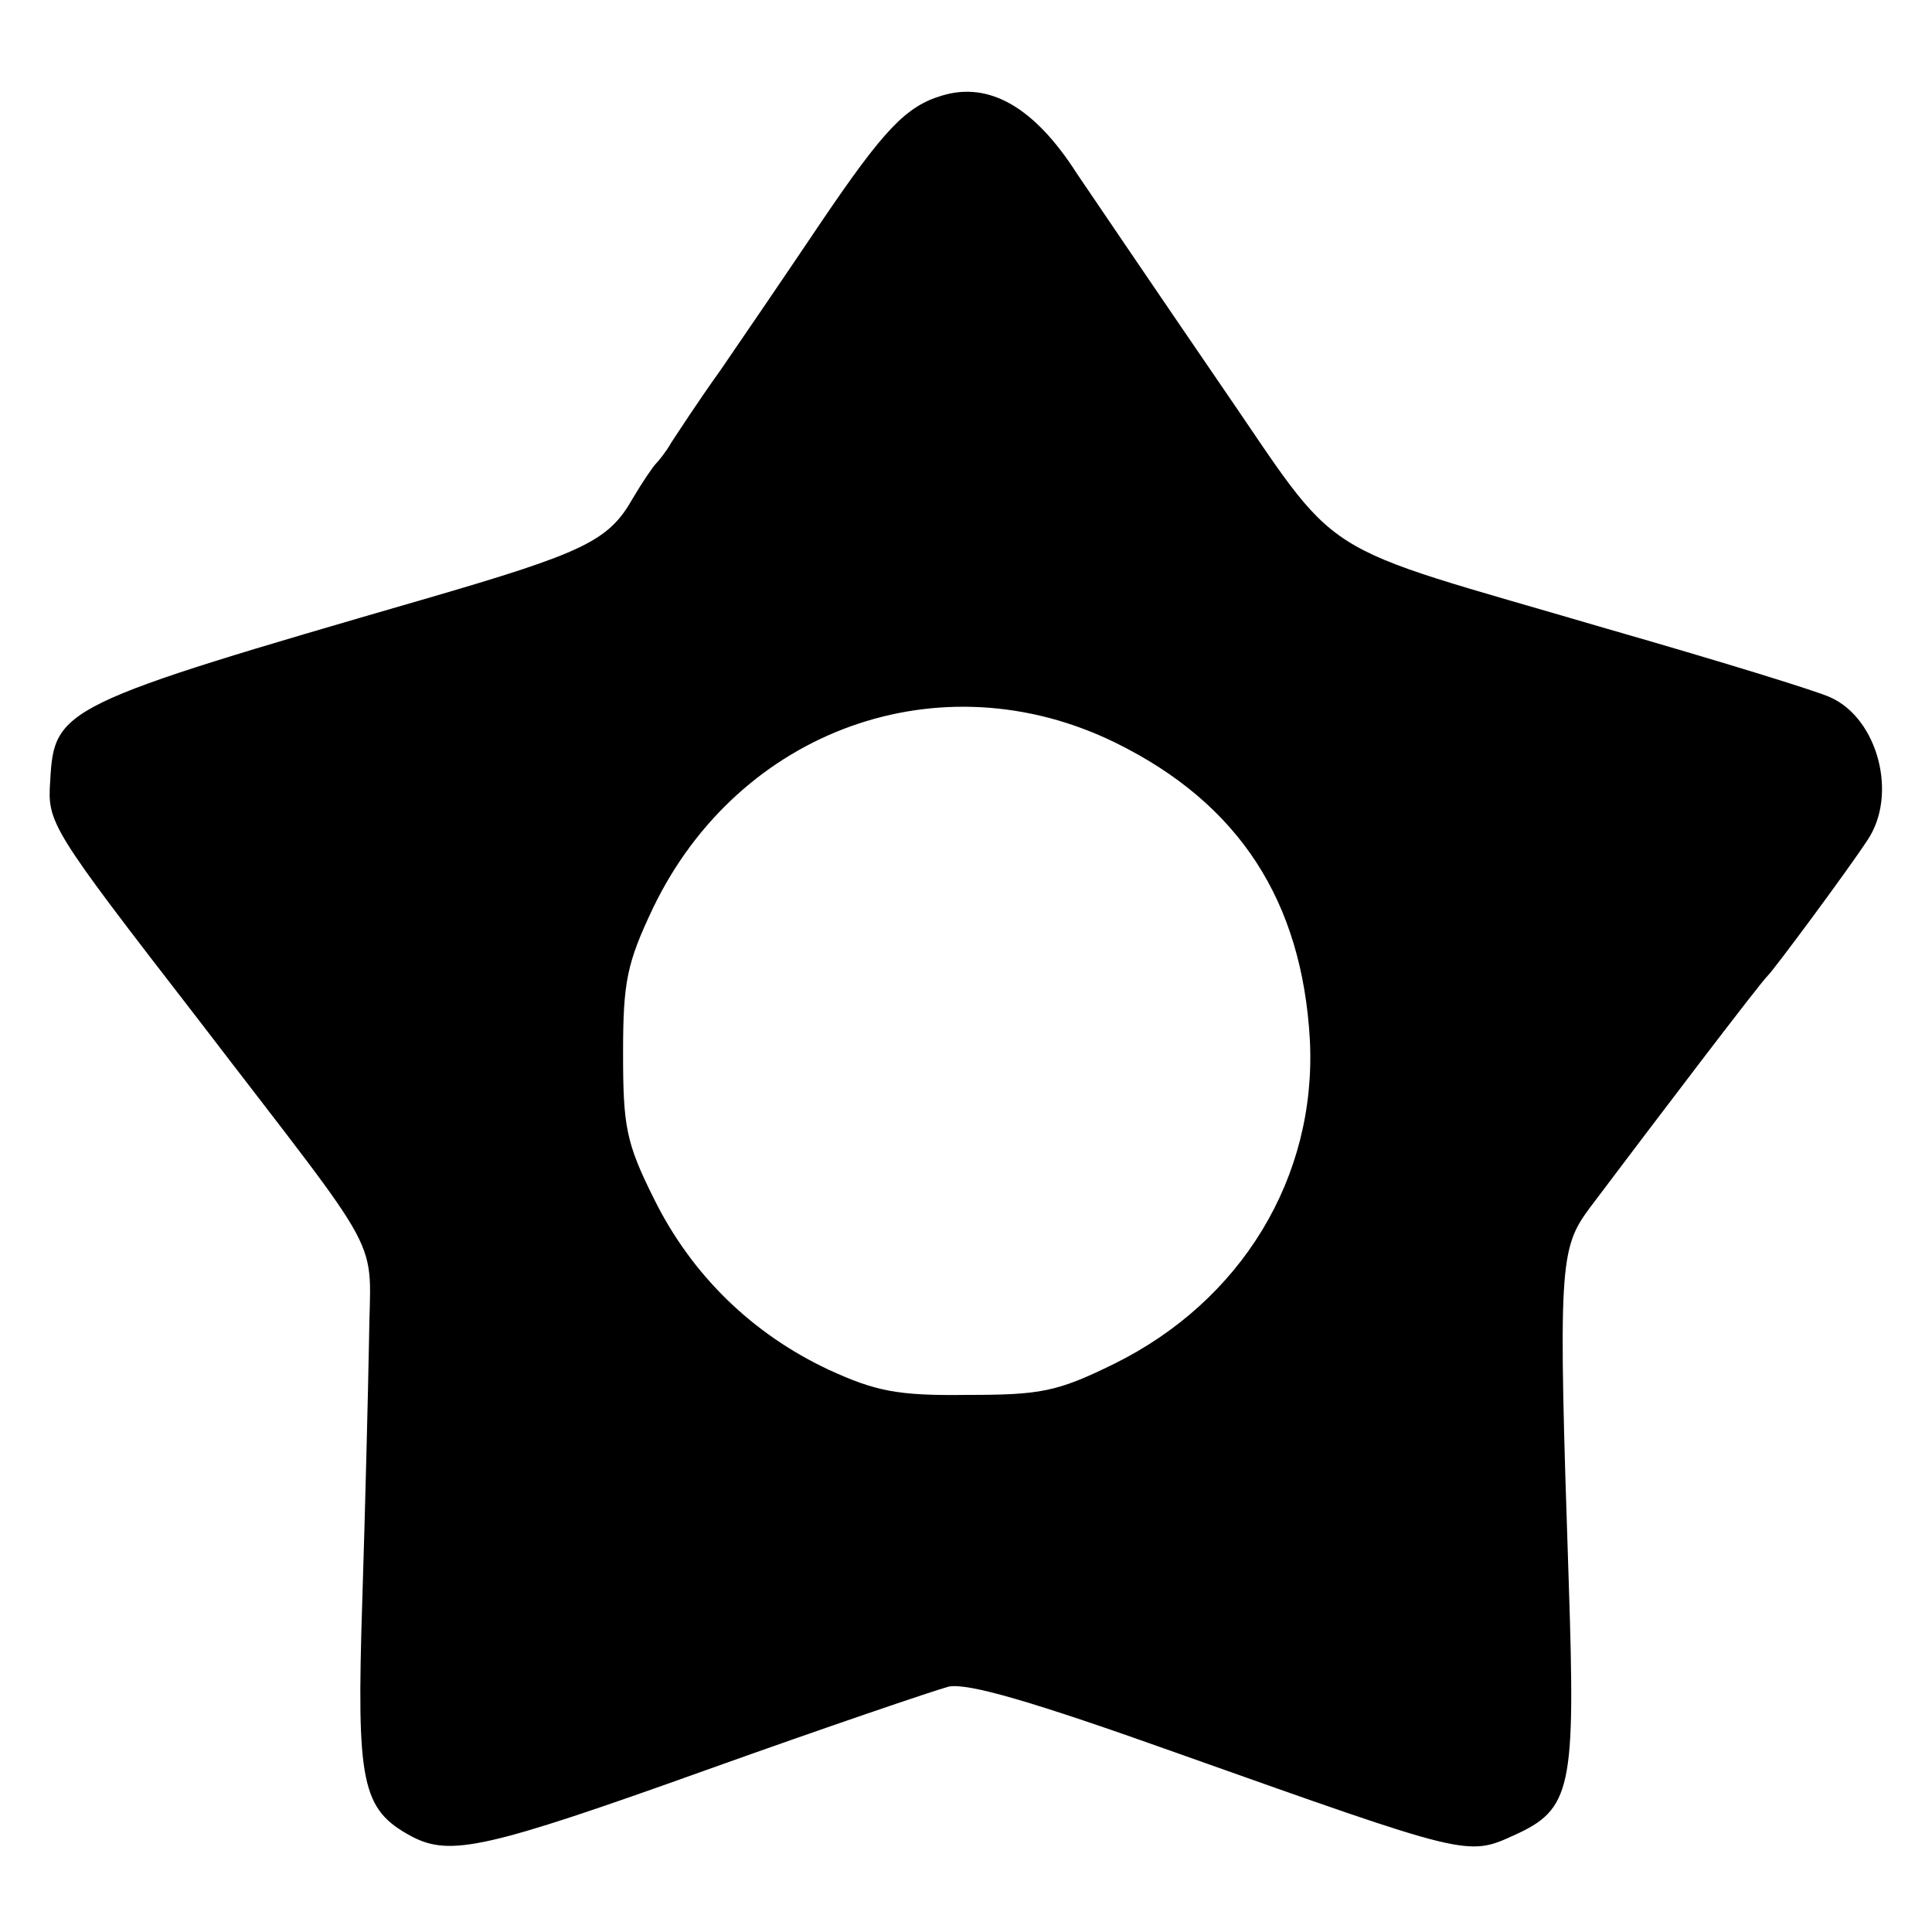 <?xml version="1.0" standalone="no"?>
<!DOCTYPE svg PUBLIC "-//W3C//DTD SVG 20010904//EN"
 "http://www.w3.org/TR/2001/REC-SVG-20010904/DTD/svg10.dtd">
<svg version="1.0" xmlns="http://www.w3.org/2000/svg"
 width="200pt" height="200pt" viewBox="0 0 200 200"
 preserveAspectRatio="xMidYMid meet">
<g transform="translate(0,200) scale(0.1,-0.1)"
fill="#000000" stroke="none">
<path d="M975 1901 c-37 -11 -60 -35 -125 -131 -35 -52 -82 -121 -104 -153
-23 -32 -45 -66 -51 -75 -5 -9 -13 -19 -16 -22 -3 -3 -14 -19 -24 -36 -25 -44
-50 -56 -215 -104 -376 -109 -384 -113 -388 -188 -3 -44 -1 -48 153 -247 199
-260 178 -219 177 -333 -1 -54 -4 -176 -7 -270 -6 -188 -1 -215 51 -243 40
-21 77 -13 306 69 123 44 235 82 250 86 20 4 86 -15 240 -70 296 -105 297
-106 345 -84 60 27 64 48 57 261 -11 330 -10 346 22 389 67 89 178 235 184
240 7 7 82 108 103 140 32 47 11 126 -38 148 -12 6 -116 38 -231 71 -313 92
-271 65 -404 258 -63 92 -128 188 -145 213 -44 69 -91 96 -140 81z m180 -670
c128 -63 193 -164 201 -308 7 -142 -71 -270 -203 -335 -59 -29 -76 -32 -152
-32 -72 -1 -95 4 -143 26 -79 37 -142 98 -181 177 -29 58 -32 75 -32 151 0 74
4 93 31 150 89 185 298 260 479 171z"/>
</g>
</svg>
